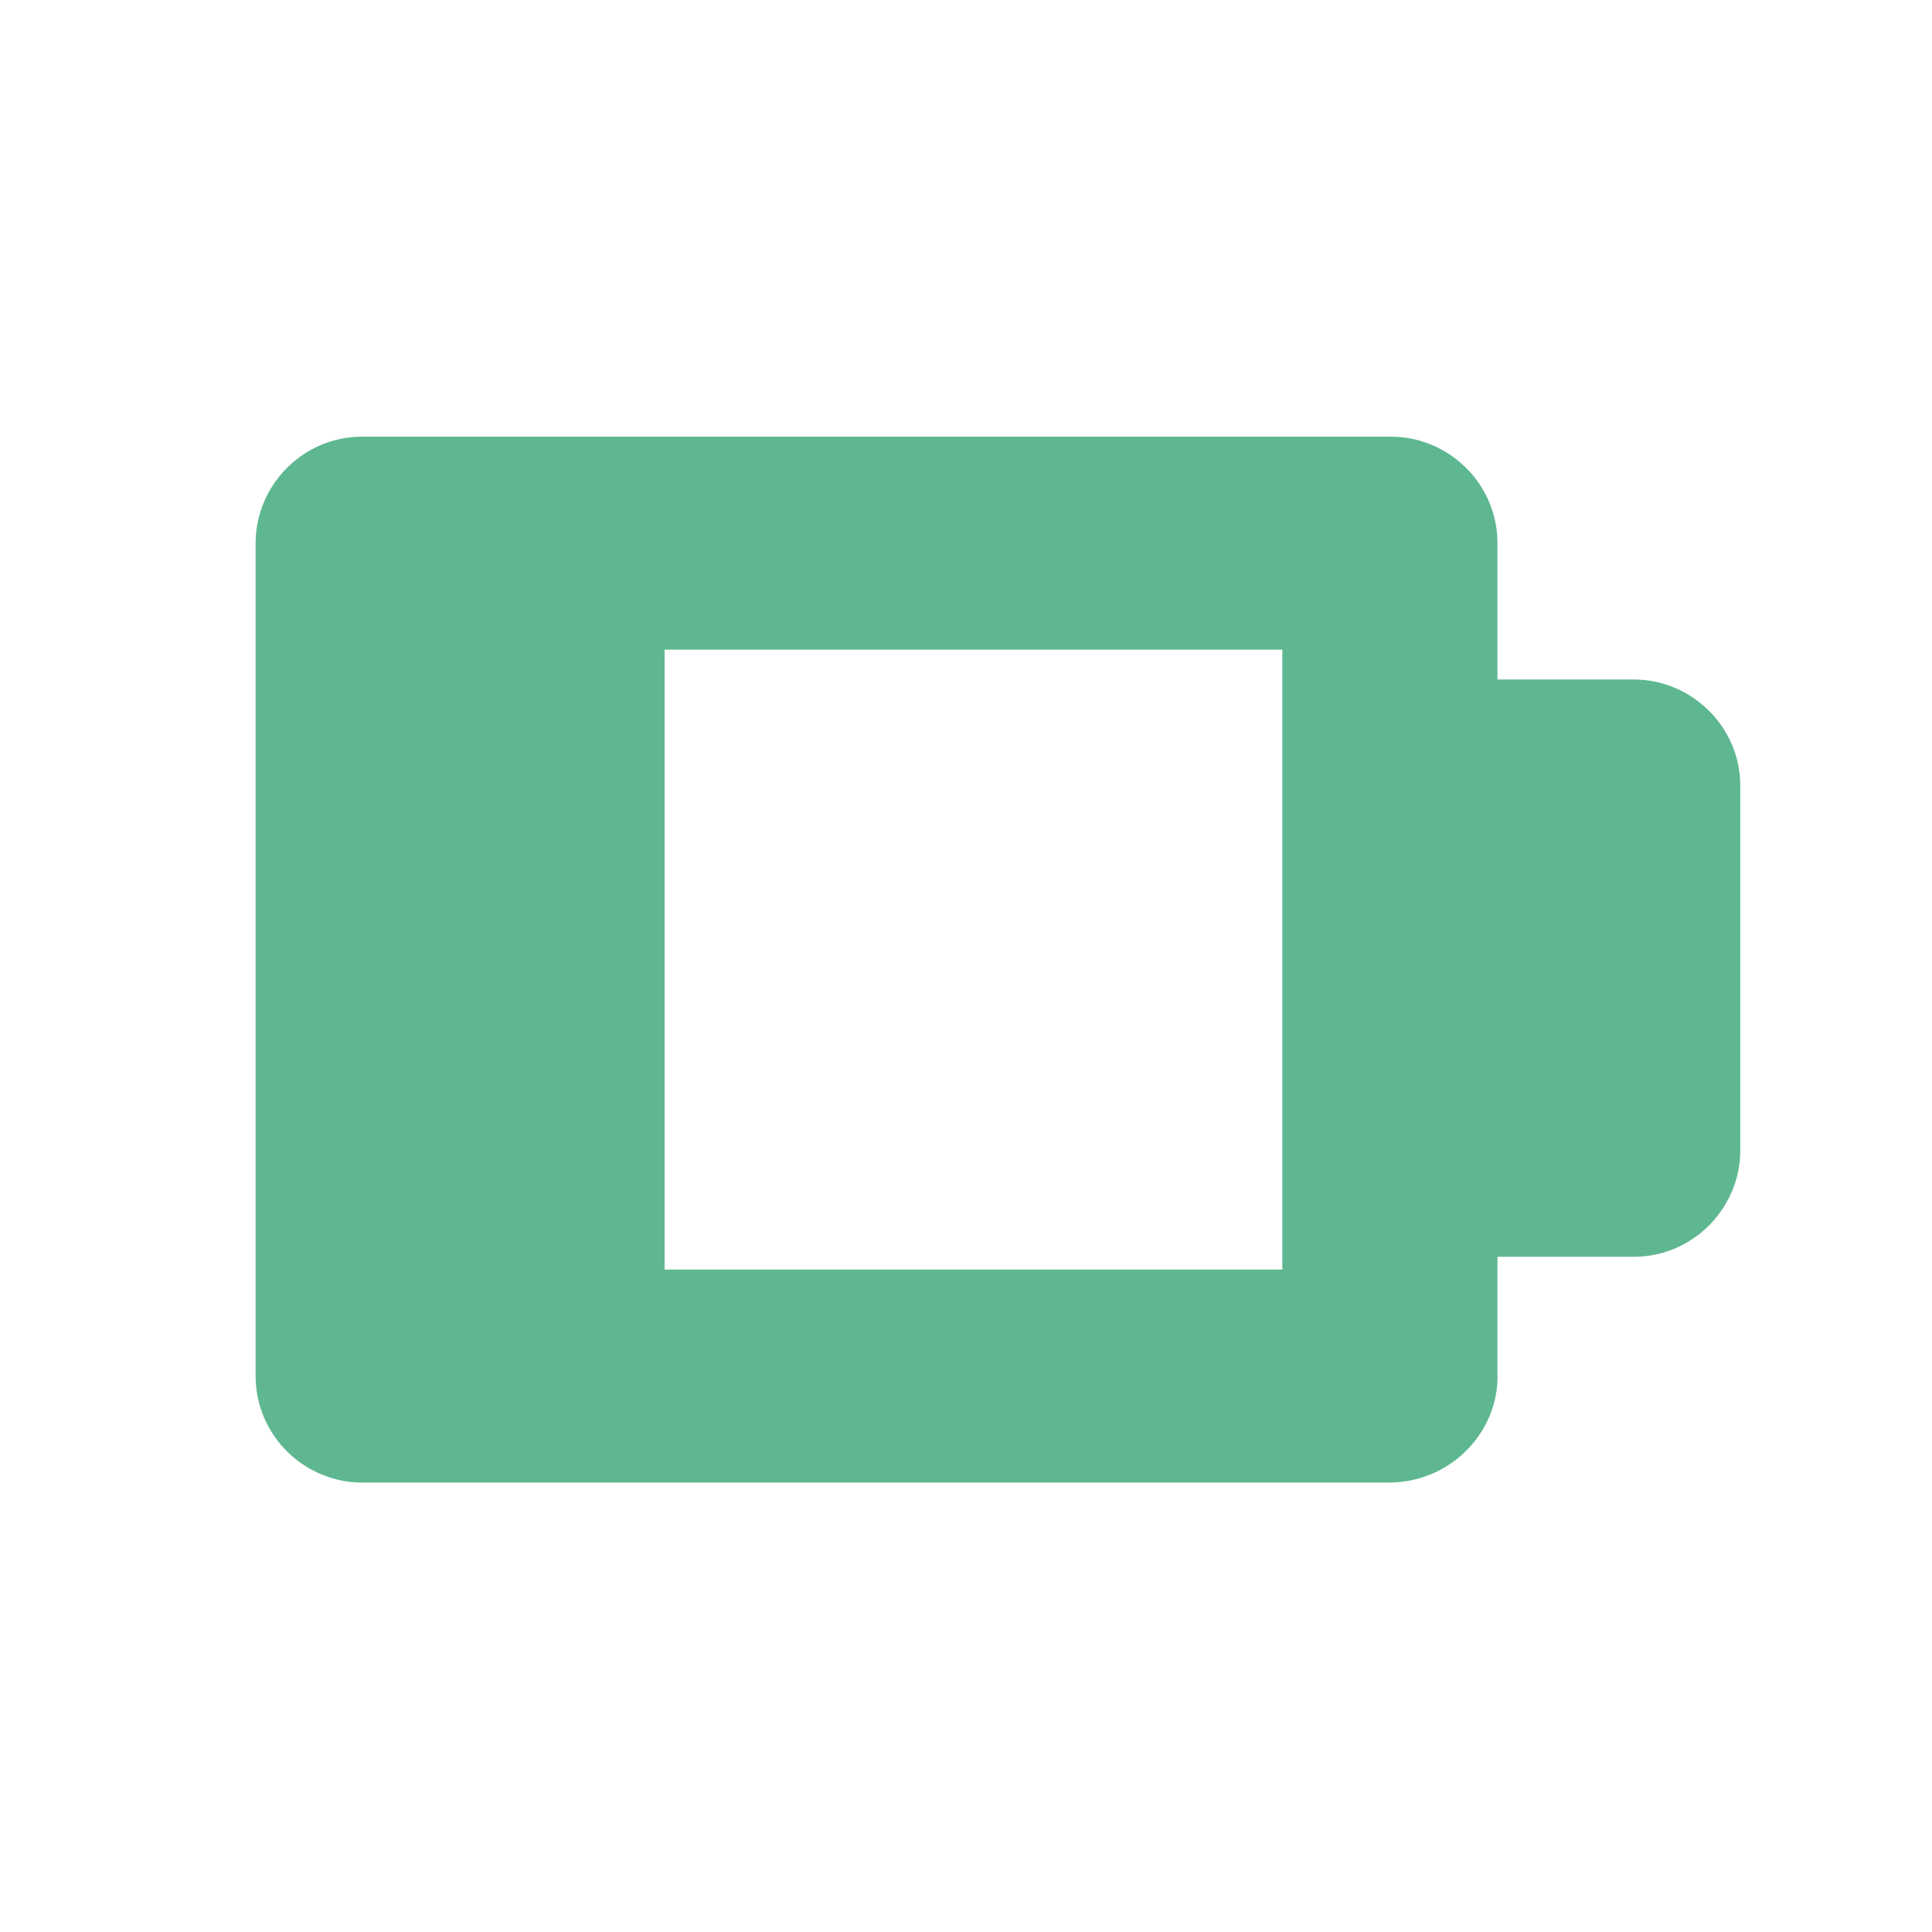 <?xml version="1.0" encoding="utf-8"?>
<!-- Generator: Adobe Illustrator 17.1.0, SVG Export Plug-In . SVG Version: 6.00 Build 0)  -->
<!DOCTYPE svg PUBLIC "-//W3C//DTD SVG 1.1//EN" "http://www.w3.org/Graphics/SVG/1.1/DTD/svg11.dtd">
<svg version="1.1" id="Слой_1" xmlns="http://www.w3.org/2000/svg" xmlns:xlink="http://www.w3.org/1999/xlink" x="0px" y="0px"
	 viewBox="0 0 90.7 90.7" enable-background="new 0 0 90.7 90.7" xml:space="preserve">
<path fill="#5EB790" d="M65.2,69.6H17c-2.7,0-5-2.2-5-5V25.5c0-2.7,2.2-5,5-5h48.3c2.7,0,5,2.2,5,5v6.4h6.4c2.7,0,5,2.2,5,5v17.1
	c0,2.7-2.2,5-5,5h-6.4v5.8C70.2,67.4,68,69.6,65.2,69.6z M31.2,59.6h29V30.5h-29V59.6z"/>
</svg>
